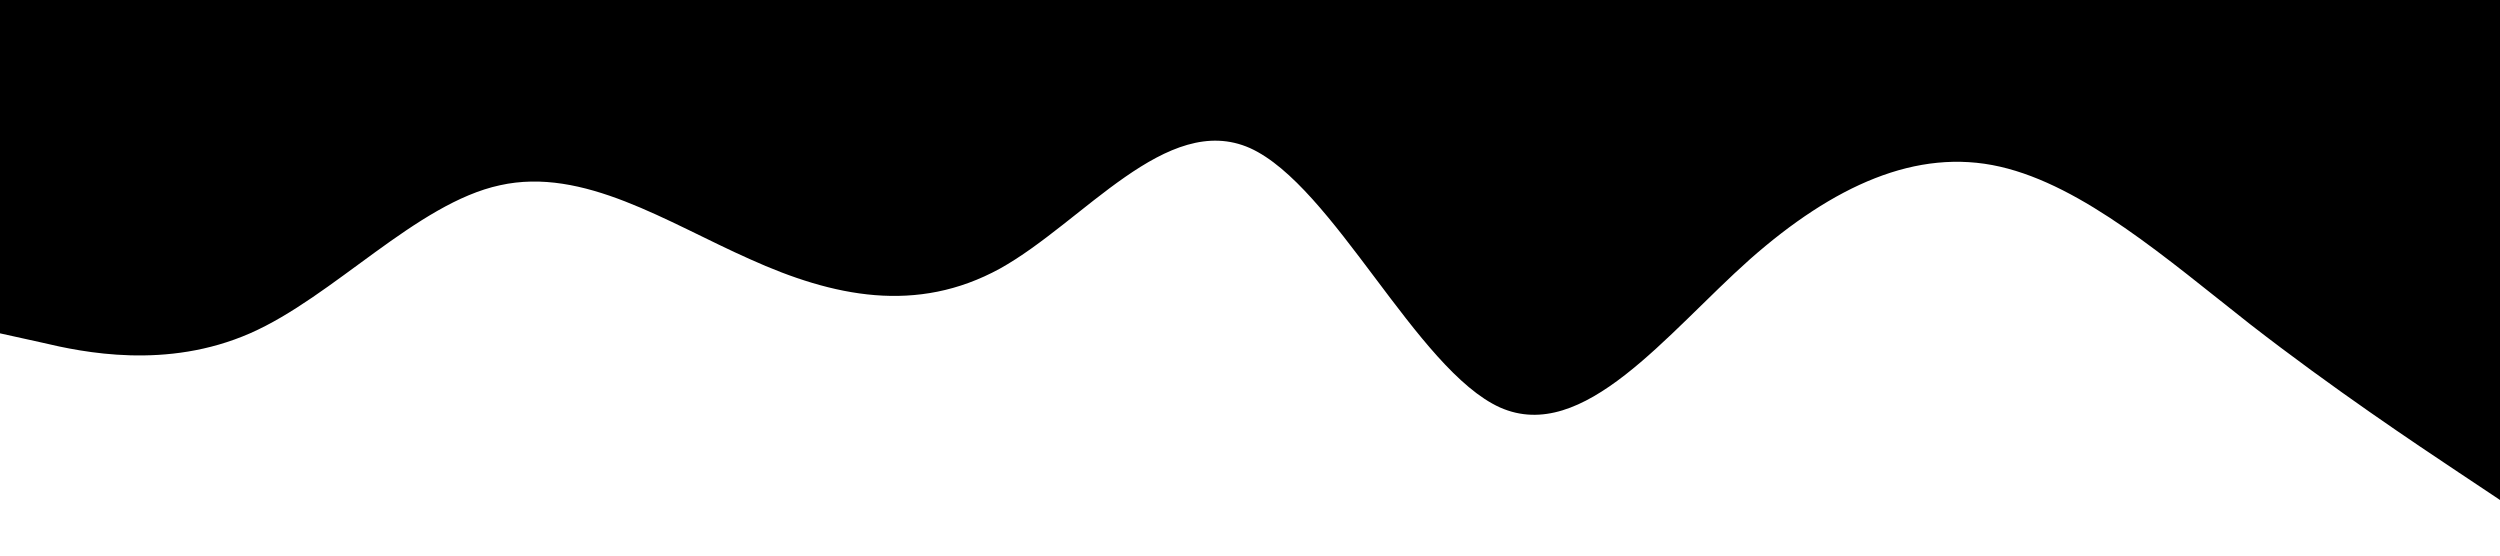 <svg xmlns="http://www.w3.org/2000/svg" viewBox="0 0 1440 320"><path d="M0 192l24 5.3C48 203 96 213 144 192s96-75 144-85.3c48-10.7 96 21.3 144 42.6 48 21.7 96 31.7 144 5.4C624 128 672 64 720 85.3 768 107 816 213 864 234.7c48 21.3 96-42.7 144-85.4 48-42.3 96-64.3 144-53.3s96 53 144 90.7c48 37.3 96 69.3 120 85.3l24 16V0H0z"/></svg>